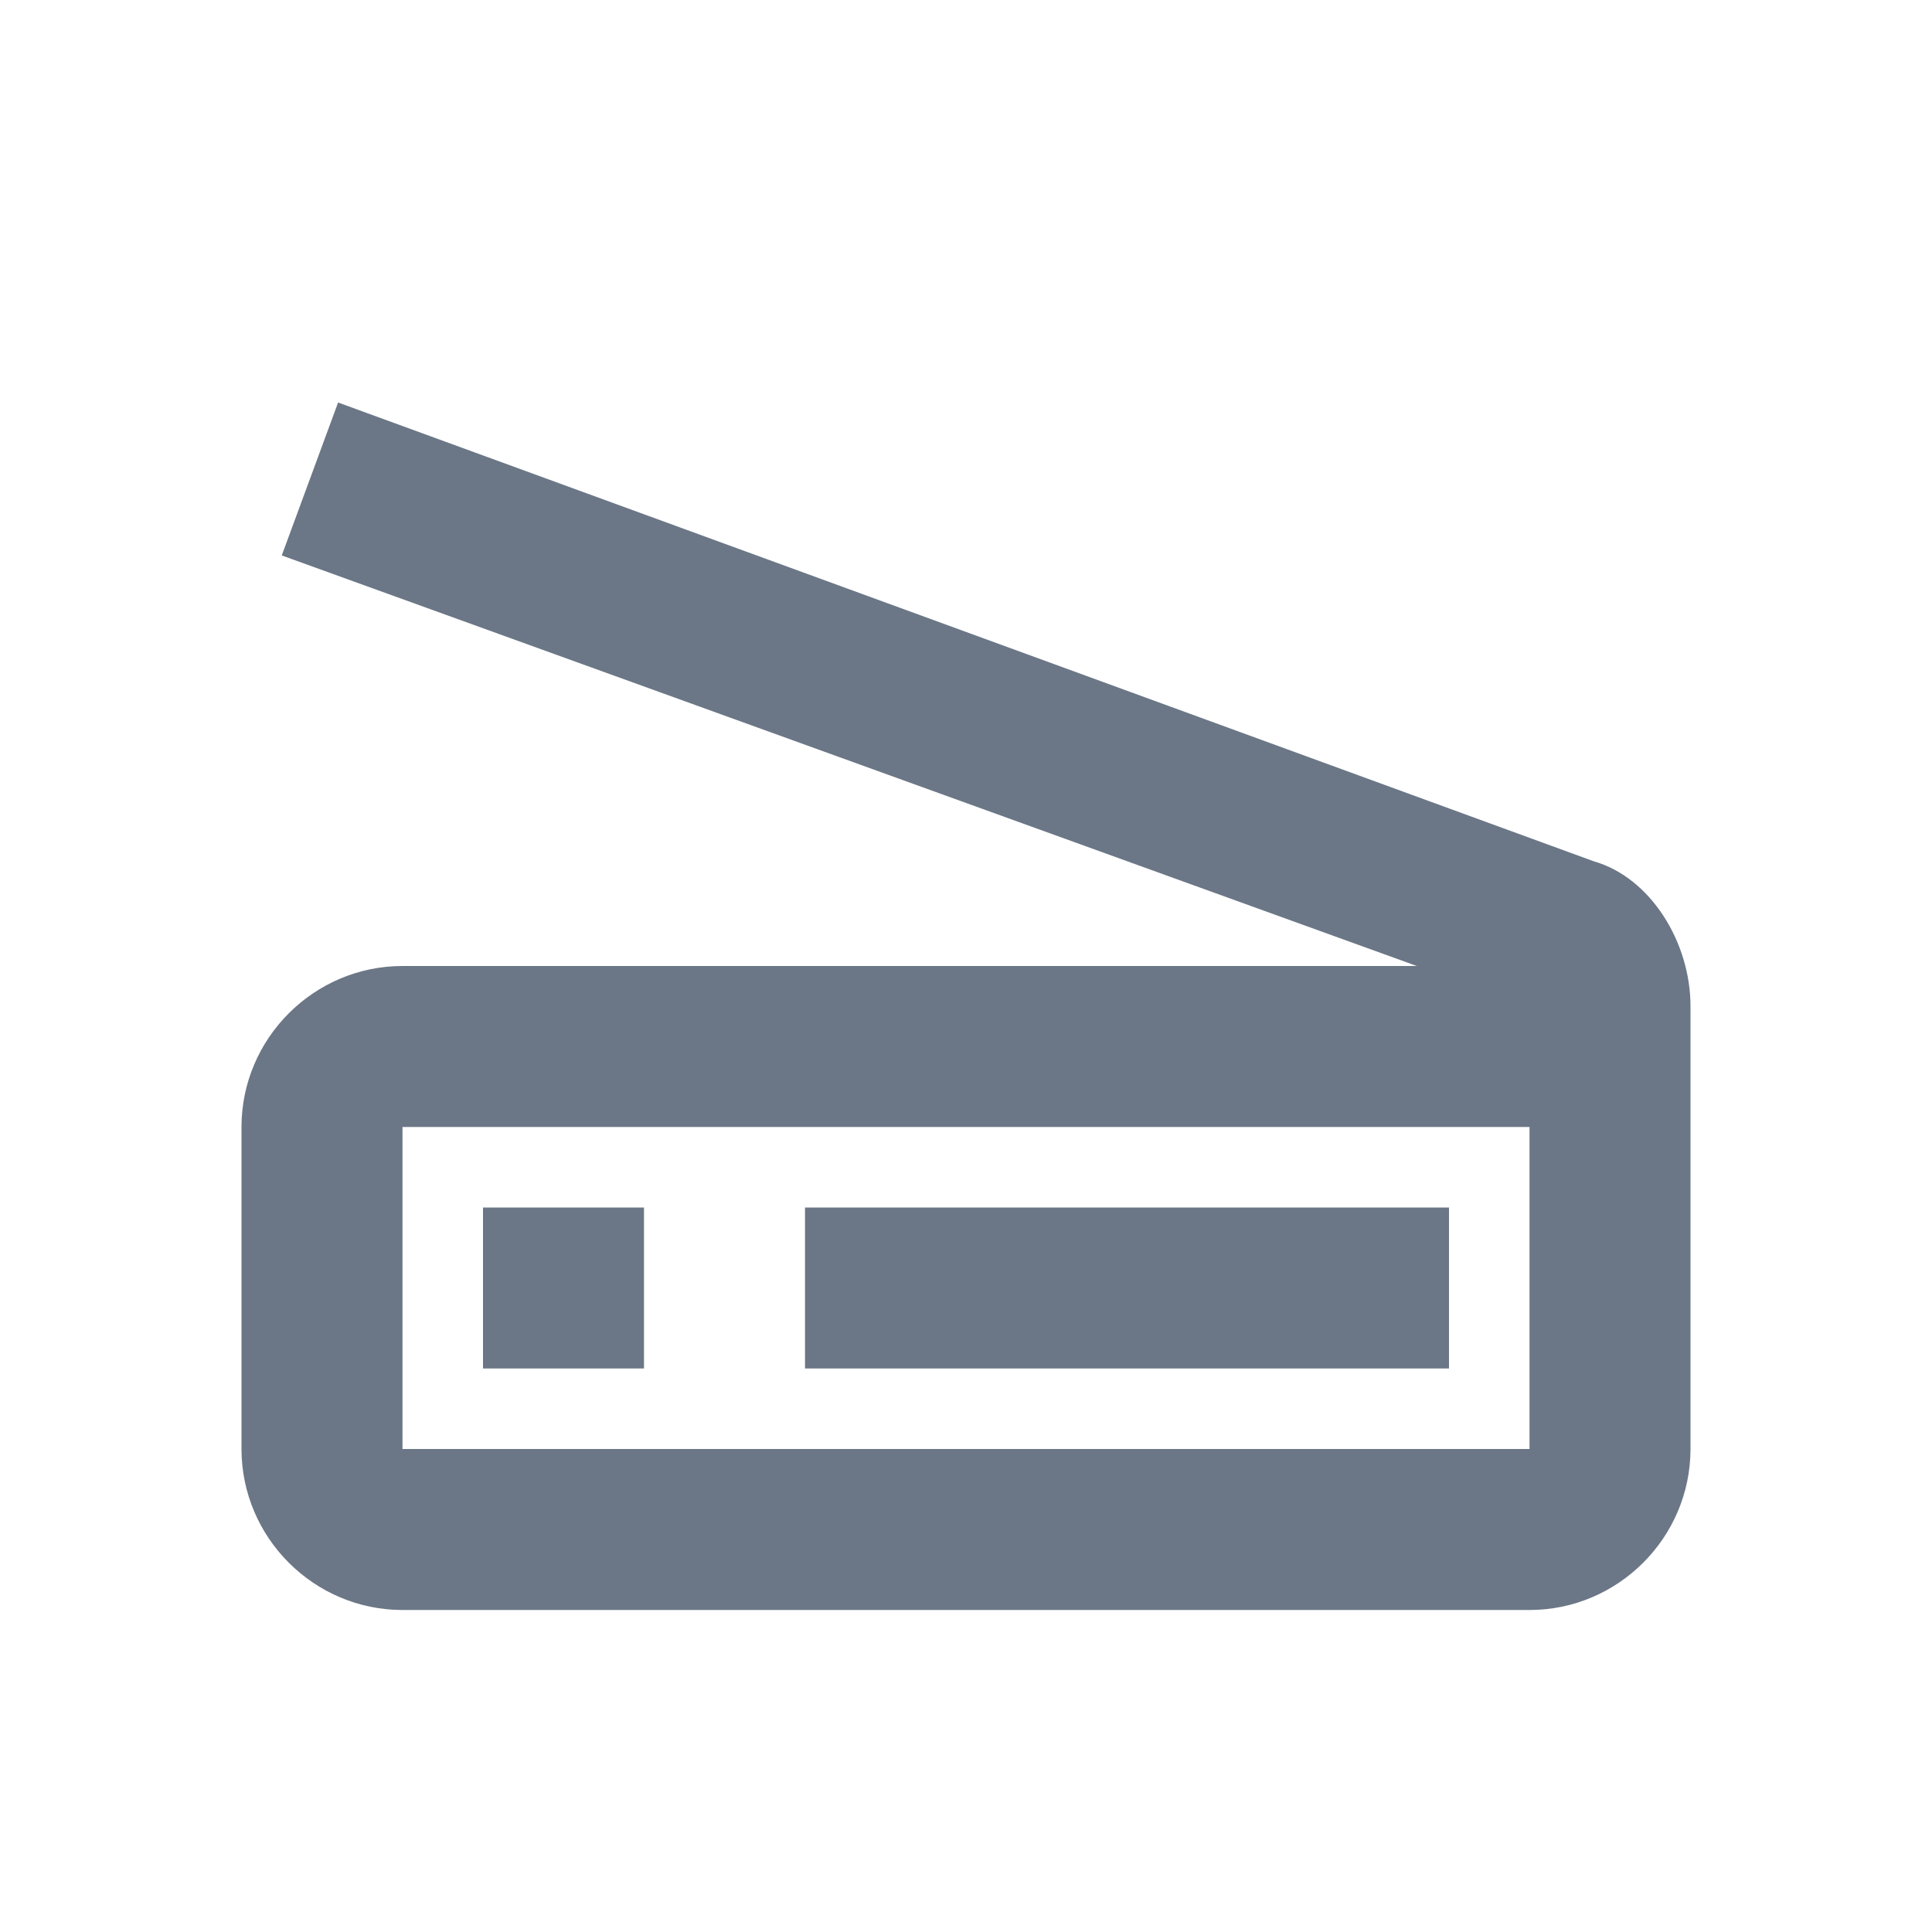 <svg xmlns="http://www.w3.org/2000/svg" width="24" height="24" viewBox="0 0 24 24">
    <g fill="none" fill-rule="evenodd">
        <path d="M0 0L24 0 24 24 0 24z"/>
        <path fill="#6B7786" fill-rule="nonzero" d="M19.8 10.7L4.2 5l-.7 1.9L17.6 12H5c-1.1 0-2 .9-2 2v4c0 1.1.9 2 2 2h14c1.1 0 2-.9 2-2v-5.5c0-.8-.5-1.6-1.2-1.8zM19 18H5v-4h14v4zM6 15h2v2H6v-2zm4 0h8v2h-8v-2z"/>
    </g>
</svg>
